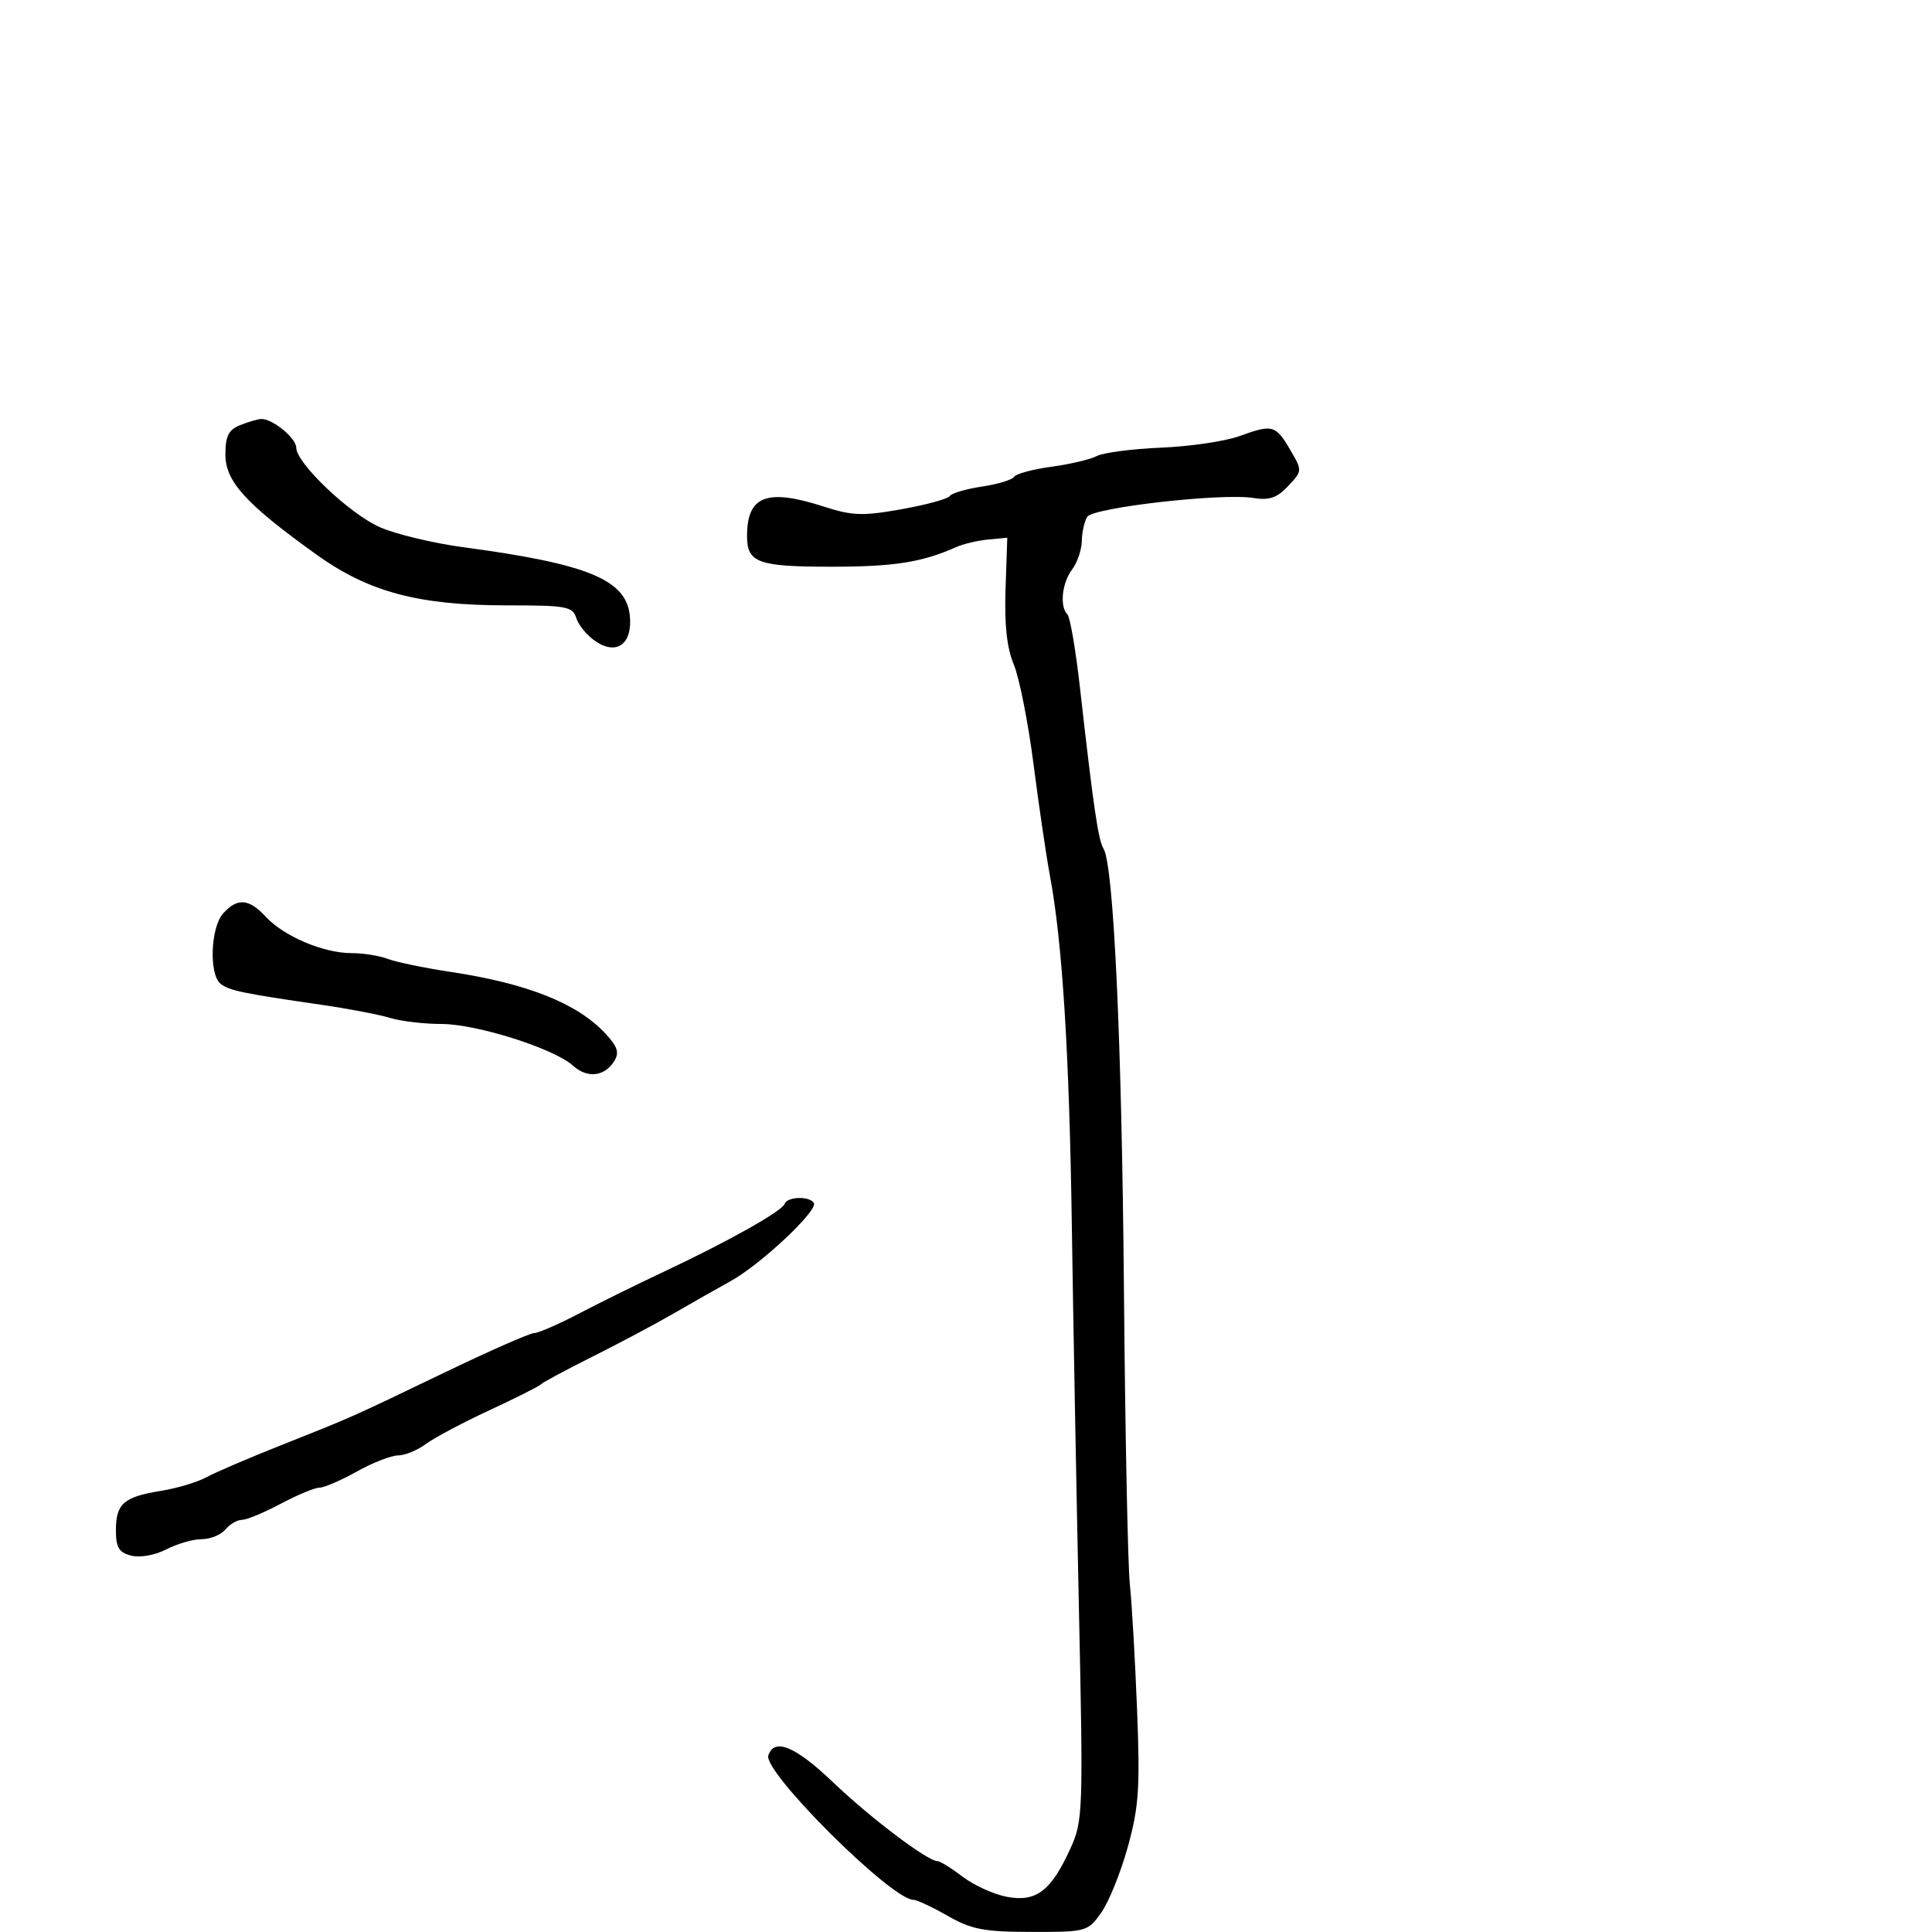 <svg xmlns="http://www.w3.org/2000/svg" width="300" height="300" viewBox="0 0 300 300" version="1.1">
	<path d="M 37.250 66.031 C 35.493 66.737, 35 67.735, 35 70.585 C 35 74.767, 38.174 78.253, 49.138 86.113 C 57.276 91.947, 64.984 94, 78.747 94 C 88.031 94, 88.918 94.167, 89.508 96.027 C 89.862 97.141, 91.245 98.770, 92.581 99.645 C 95.834 101.776, 98.226 99.930, 97.801 95.617 C 97.249 90.019, 91.278 87.557, 72 84.980 C 67.325 84.356, 61.475 82.955, 59 81.869 C 54.301 79.806, 46 71.912, 46 69.506 C 46 68.017, 42.233 64.958, 40.527 65.063 C 39.962 65.098, 38.487 65.534, 37.250 66.031 M 192.500 67.707 C 190.300 68.511, 184.819 69.323, 180.320 69.512 C 175.821 69.700, 171.321 70.285, 170.320 70.812 C 169.319 71.339, 166.138 72.089, 163.251 72.479 C 160.364 72.868, 157.766 73.569, 157.478 74.036 C 157.189 74.503, 154.933 75.187, 152.464 75.558 C 149.995 75.928, 147.754 76.588, 147.484 77.025 C 147.214 77.462, 143.852 78.381, 140.013 79.067 C 133.949 80.151, 132.360 80.097, 127.902 78.657 C 119.063 75.803, 116 76.981, 116 83.234 C 116 87.380, 117.697 88, 129.051 88 C 138.847 88, 143.158 87.323, 148.500 84.945 C 149.600 84.455, 151.830 83.930, 153.455 83.777 L 156.410 83.500 156.139 91.500 C 155.952 97.012, 156.350 100.645, 157.419 103.183 C 158.272 105.208, 159.653 112.183, 160.488 118.683 C 161.322 125.182, 162.469 132.975, 163.036 136 C 164.958 146.257, 166.036 163.418, 166.428 190 C 166.643 204.575, 167.138 231.370, 167.528 249.544 C 168.214 281.483, 168.169 282.739, 166.196 287.069 C 163.205 293.634, 160.897 295.391, 156.373 294.542 C 154.334 294.160, 151.236 292.756, 149.488 291.423 C 147.741 290.090, 145.985 289, 145.586 289 C 144.033 289, 135.206 282.334, 129.324 276.720 C 123.498 271.159, 120.229 269.809, 119.306 272.582 C 118.460 275.121, 138.430 295, 141.826 295 C 142.359 295, 144.754 296.120, 147.148 297.488 C 150.859 299.610, 152.779 299.978, 160.182 299.988 C 168.686 300, 168.907 299.939, 170.993 297.010 C 172.164 295.366, 174.021 290.776, 175.119 286.811 C 176.839 280.606, 177.041 277.646, 176.567 265.551 C 176.265 257.823, 175.759 249.025, 175.442 246 C 175.126 242.975, 174.715 222.500, 174.528 200.500 C 174.197 161.592, 172.933 134.309, 171.343 131.756 C 170.537 130.462, 169.777 125.260, 167.702 106.830 C 167.041 100.961, 166.162 95.824, 165.750 95.413 C 164.519 94.188, 164.897 90.518, 166.468 88.441 C 167.276 87.374, 167.958 85.375, 167.984 84 C 168.009 82.625, 168.387 80.938, 168.823 80.252 C 169.742 78.804, 189.744 76.534, 194.615 77.325 C 197.088 77.726, 198.297 77.312, 200.024 75.475 C 202.232 73.124, 202.234 73.086, 200.364 69.884 C 198.088 65.986, 197.589 65.848, 192.500 67.707 M 34.655 141.829 C 32.696 143.994, 32.425 151.293, 34.250 152.759 C 35.560 153.811, 37.685 154.254, 50 156.039 C 54.125 156.637, 58.882 157.547, 60.571 158.063 C 62.260 158.578, 65.860 159.002, 68.571 159.004 C 74.029 159.009, 86.032 162.814, 88.967 165.470 C 91.181 167.474, 93.850 167.192, 95.359 164.795 C 96.208 163.448, 95.915 162.535, 93.967 160.450 C 89.613 155.790, 81.881 152.716, 70 150.920 C 65.875 150.297, 61.466 149.385, 60.203 148.893 C 58.940 148.402, 56.407 148, 54.575 148 C 50.247 148, 44.099 145.399, 41.307 142.386 C 38.656 139.526, 36.874 139.376, 34.655 141.829 M 121.833 186.937 C 121.426 188.083, 113.066 192.776, 103 197.510 C 98.875 199.449, 92.937 202.378, 89.805 204.018 C 86.673 205.658, 83.583 207, 82.939 207 C 82.296 207, 76.083 209.733, 69.134 213.074 C 54.099 220.302, 54.844 219.971, 43.500 224.472 C 38.550 226.436, 33.375 228.657, 32 229.408 C 30.625 230.159, 27.475 231.100, 25 231.500 C 19.212 232.434, 18 233.491, 18 237.603 C 18 240.311, 18.463 241.078, 20.392 241.562 C 21.757 241.905, 24.099 241.483, 25.843 240.581 C 27.525 239.712, 29.993 239, 31.328 239 C 32.663 239, 34.315 238.325, 35 237.500 C 35.685 236.675, 36.841 236, 37.570 236 C 38.298 236, 41.010 234.875, 43.596 233.500 C 46.182 232.125, 48.890 231, 49.613 231 C 50.337 231, 52.944 229.875, 55.407 228.500 C 57.870 227.125, 60.750 226, 61.808 226 C 62.865 226, 64.803 225.204, 66.115 224.232 C 67.427 223.259, 71.875 220.897, 76 218.982 C 80.125 217.067, 83.725 215.255, 84 214.955 C 84.275 214.655, 87.875 212.722, 92 210.659 C 96.125 208.596, 101.750 205.605, 104.500 204.013 C 107.250 202.420, 111.276 200.136, 113.446 198.938 C 118.114 196.361, 127.081 187.941, 126.375 186.798 C 125.690 185.689, 122.239 185.795, 121.833 186.937" stroke="none" fill="black" fill-rule="evenodd"/>
</svg>